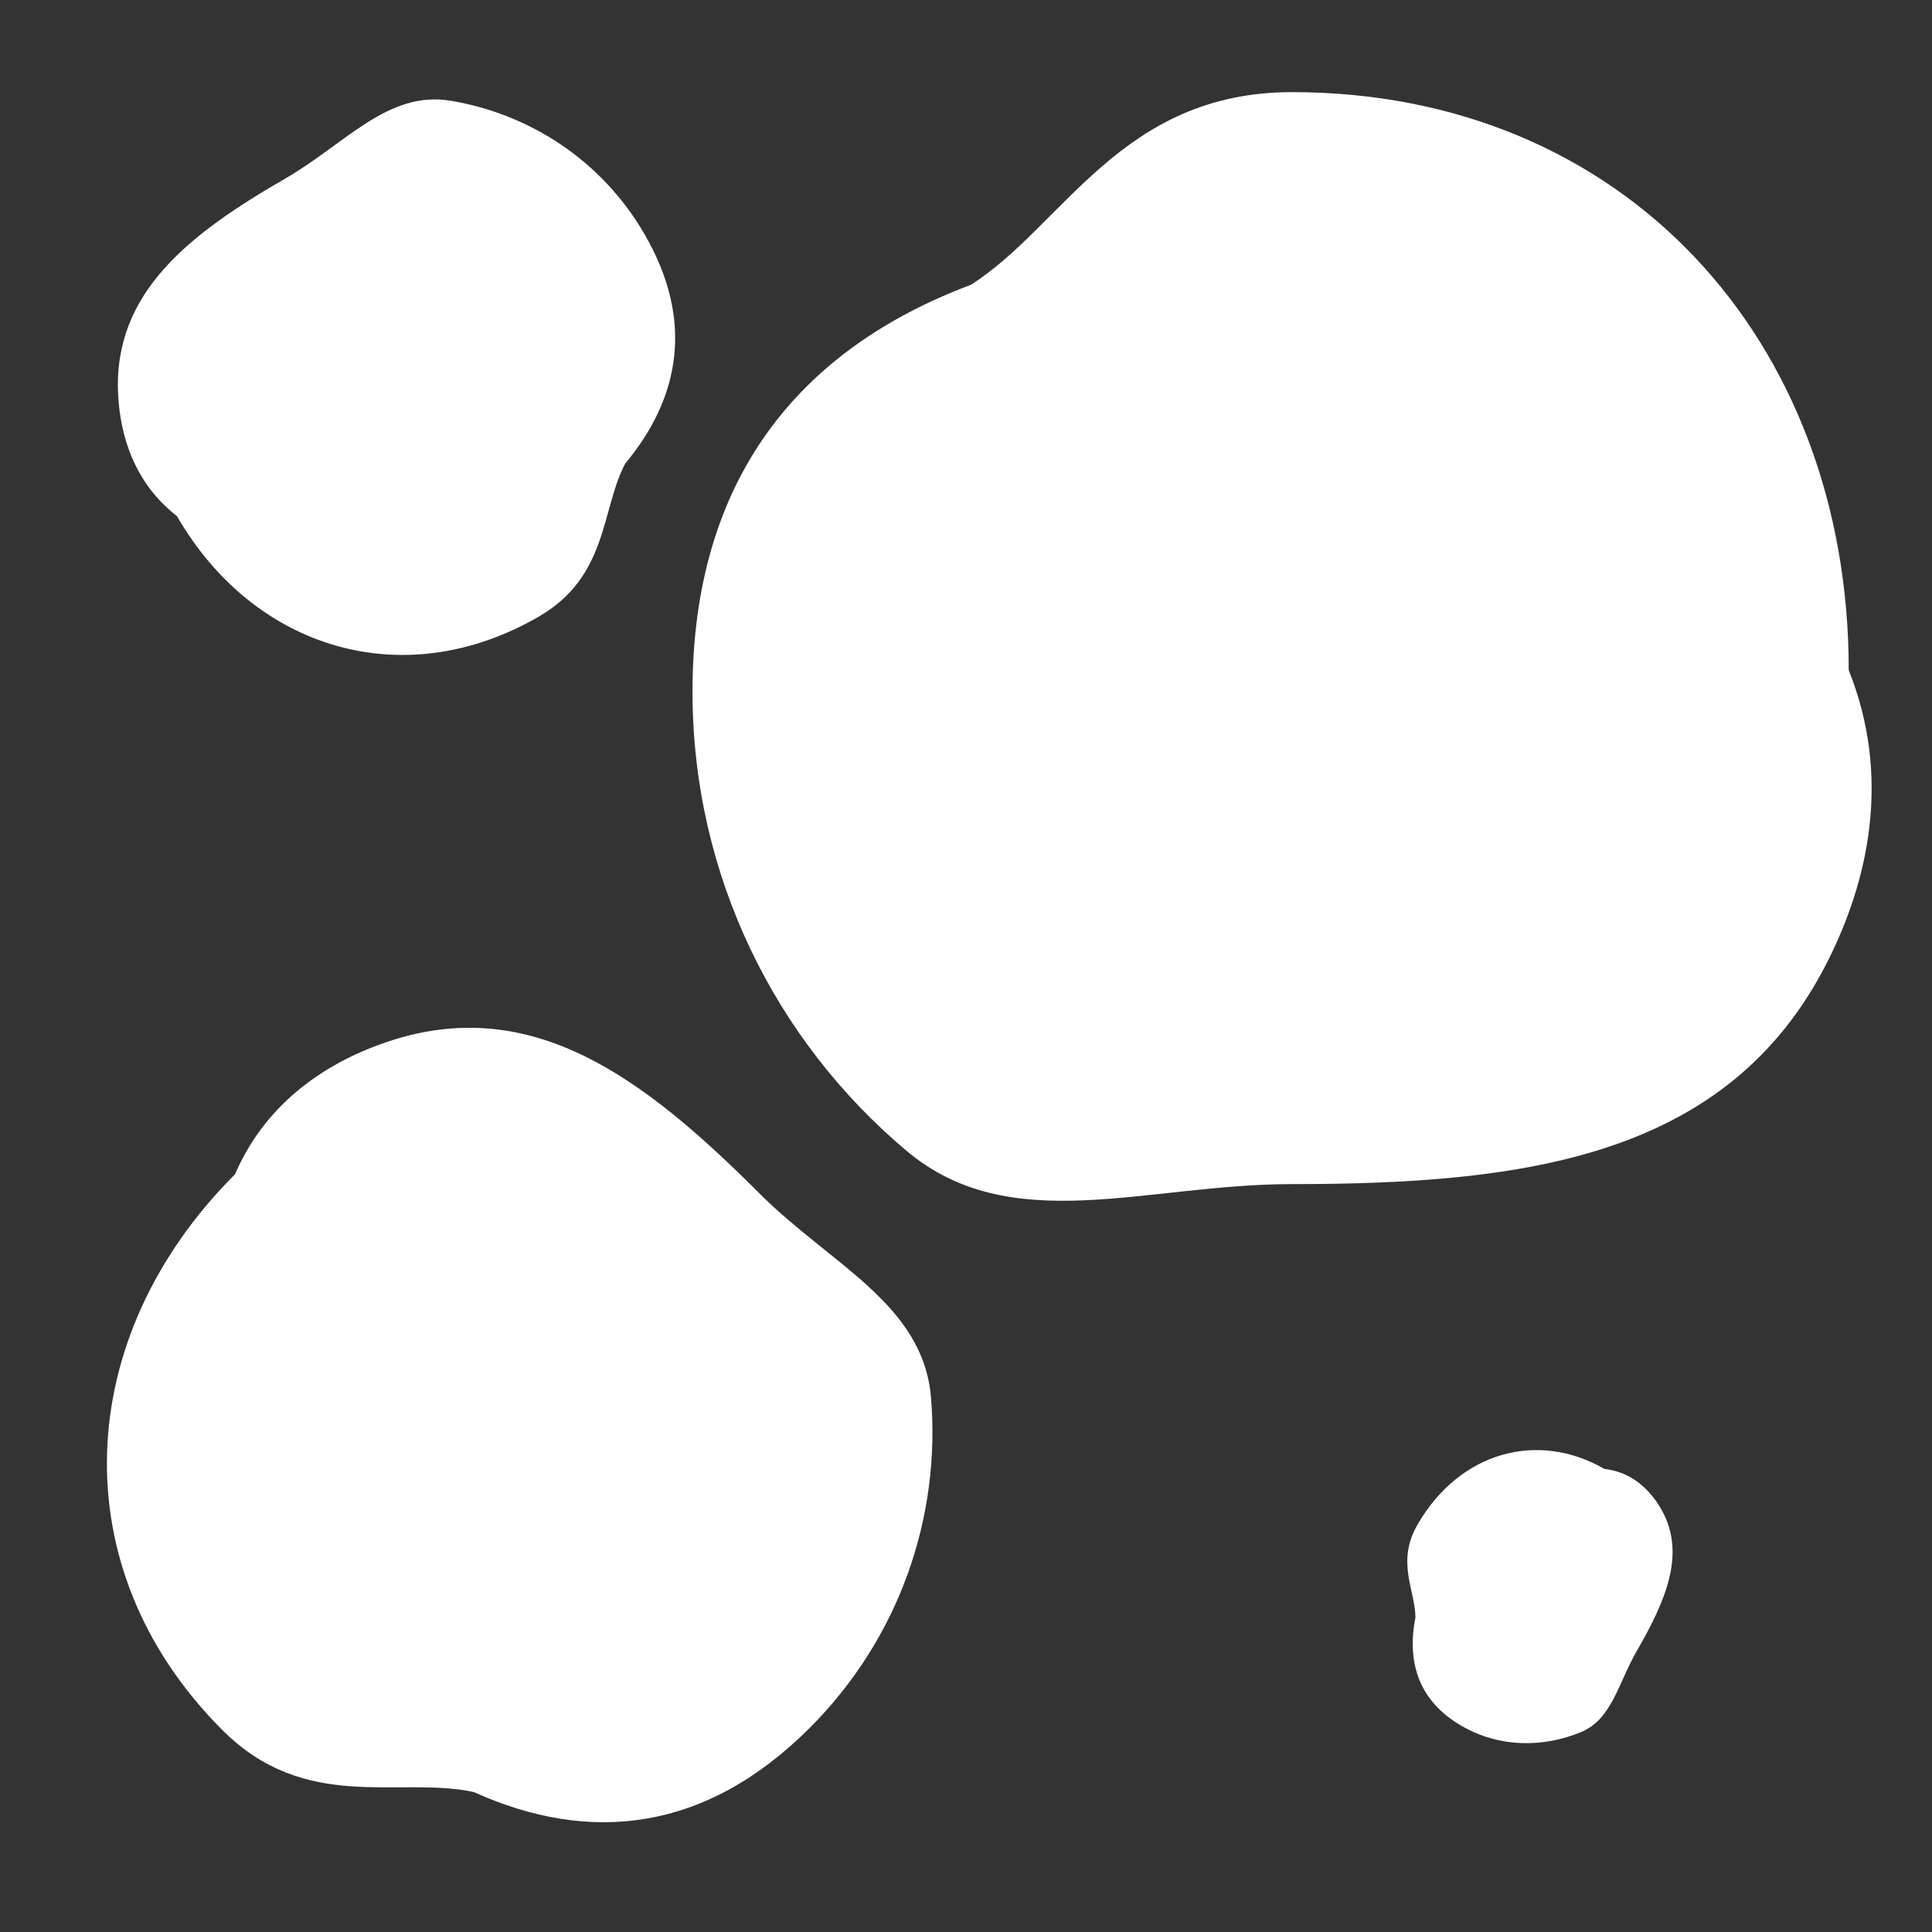 <svg width="64" height="64" viewBox="0 0 64 64" fill="none" xmlns="http://www.w3.org/2000/svg">
<rect x="0" y="0" width="64" height="64" fill="#333333" stroke="none"/>
<g clip-path="url(#clip0_426_1466)">
<path d="M61.242 22.202C62.661 25.749 61.894 29.175 60.533 31.865C57.259 38.336 50.548 39.225 42.8 39.225C37.939 39.225 33.486 41.025 30.033 38.125C25.697 34.482 22.94 29.018 22.94 22.912C22.94 15.857 26.487 11.563 32.161 9.435C35.237 7.48 37.126 3.052 42.8 3.052C53.769 3.052 61.242 11.234 61.242 22.202Z" fill="white"/>
<path d="M7.785 38.899C8.836 36.463 10.895 35.153 12.881 34.495C17.66 32.911 21.372 35.748 25.152 39.528C27.524 41.901 30.582 43.189 30.841 46.299C31.166 50.206 29.825 54.237 26.823 57.239C23.354 60.707 19.513 61.088 15.698 59.365C13.236 58.826 10.137 60.081 7.368 57.312C2.016 51.961 2.392 44.291 7.785 38.899Z" fill="white"/>
<path d="M53.147 48.66C54.039 48.759 54.629 49.324 54.996 49.936C55.879 51.406 55.204 52.987 54.219 54.693C53.602 55.763 53.397 56.952 52.376 57.376C51.093 57.909 49.646 57.883 48.421 57.175C47.005 56.358 46.594 55.079 46.888 53.583C46.886 52.679 46.238 51.75 46.959 50.501C48.353 48.086 50.946 47.389 53.147 48.66Z" fill="white"/>
<path d="M5.862 17.097C4.46 16.008 3.979 14.452 3.912 13.05C3.751 9.68 6.289 7.739 9.457 5.91C11.445 4.762 12.849 2.989 14.932 3.338C17.55 3.776 19.943 5.319 21.358 7.77C22.993 10.602 22.538 13.163 20.711 15.357C19.907 16.867 20.161 19.091 17.84 20.431C13.356 23.02 8.404 21.5 5.862 17.097Z" fill="white"/>
</g>
<defs>
<clipPath id="clip0_426_1466">
<rect width="64" height="64" fill="white"/>
</clipPath>
</defs>
</svg>

